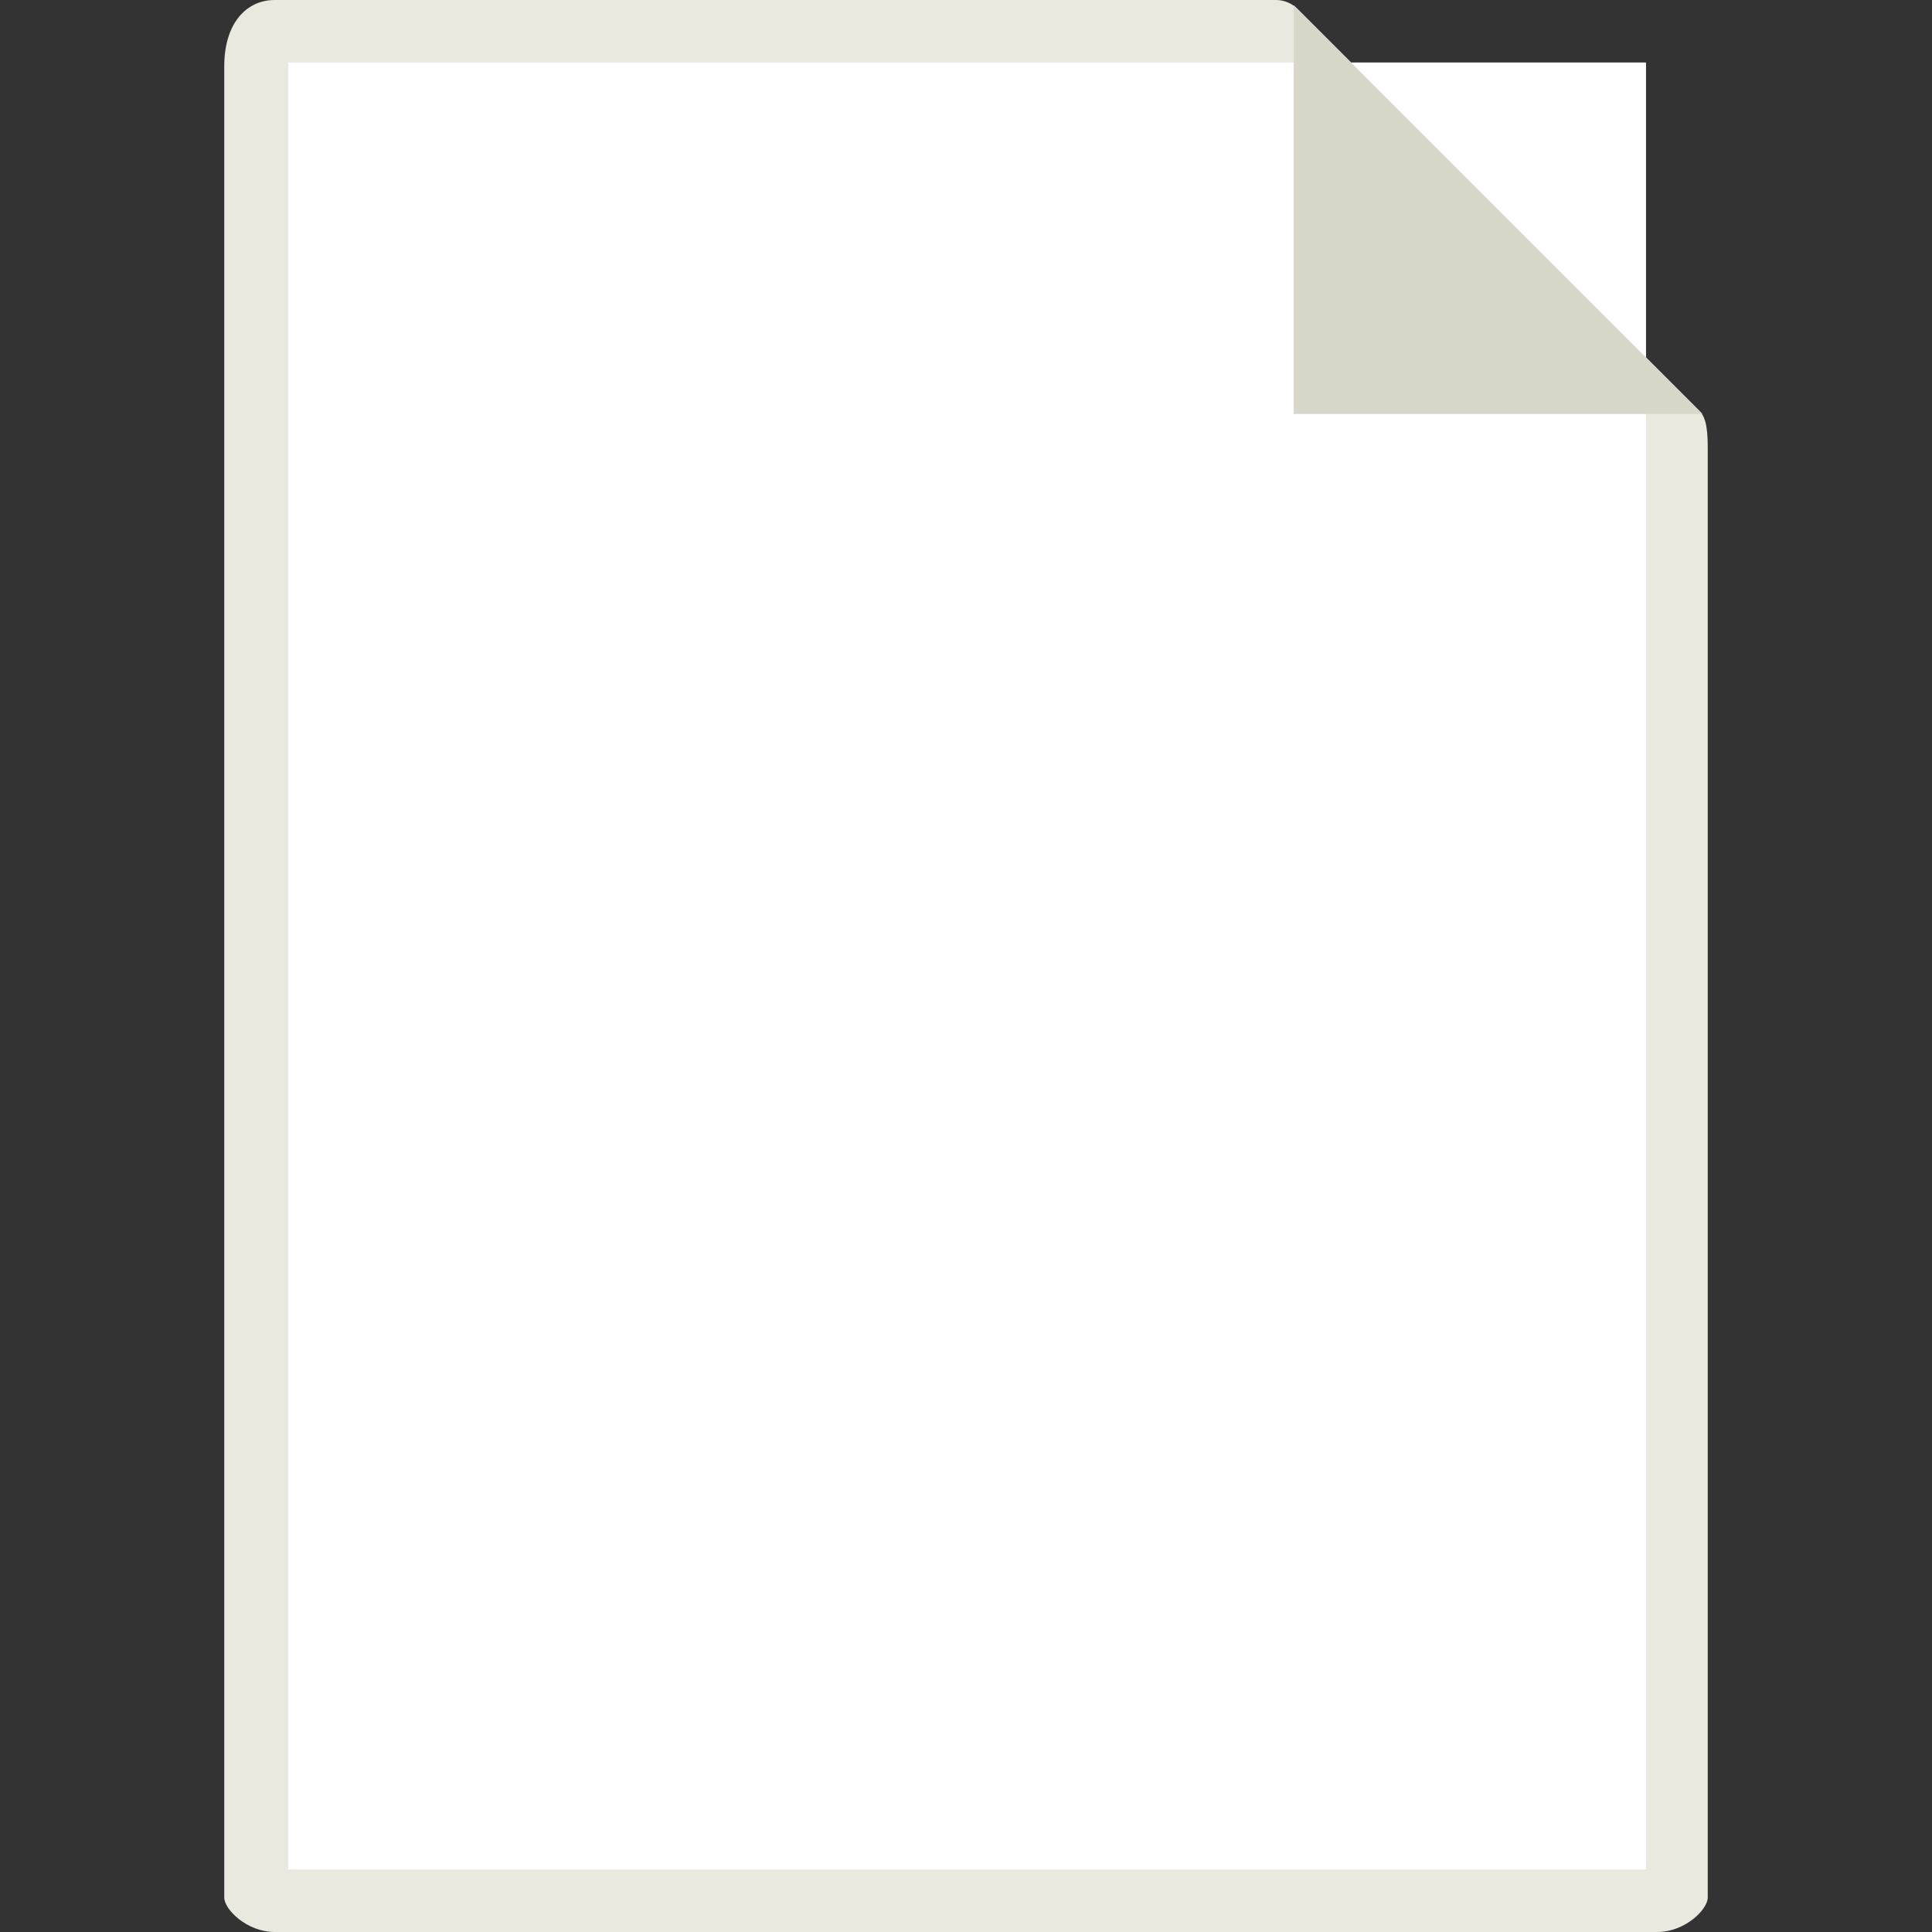 <?xml version="1.0" encoding="UTF-8"?>
<!-- Generator: Adobe Illustrator 18.0.0, SVG Export Plug-In . SVG Version: 6.00 Build 0)  -->
<svg enable-background="new 0 0 56 56" version="1.1" viewBox="0 0 56 56" xml:space="preserve" xmlns="http://www.w3.org/2000/svg">

	<rect x="0" y="0" width="56" height="56" fill="#333333" stroke="none"/>

	<path d="M36.985,0H7.963C7.155,0,6.5,0.655,6.5,1.926V55c0,0.345,0.655,1,1.463,1h40.074   c0.808,0,1.463-0.655,1.463-1V12.978c0-0.696-0.093-0.92-0.257-1.085L37.607,0.257C37.442,0.093,37.218,0,36.985,0z" fill="#E9E9E0"/><rect x="8.358" y="1.811" width="39.353" height="52.378" enable-background="new 0 0 56 56" fill="#fff" stroke-width="1.488"/>
	<polygon points="37.5 0.151 37.5 12 49.349 12" fill="#D9D7CA"/>
	
	
	
















</svg>
